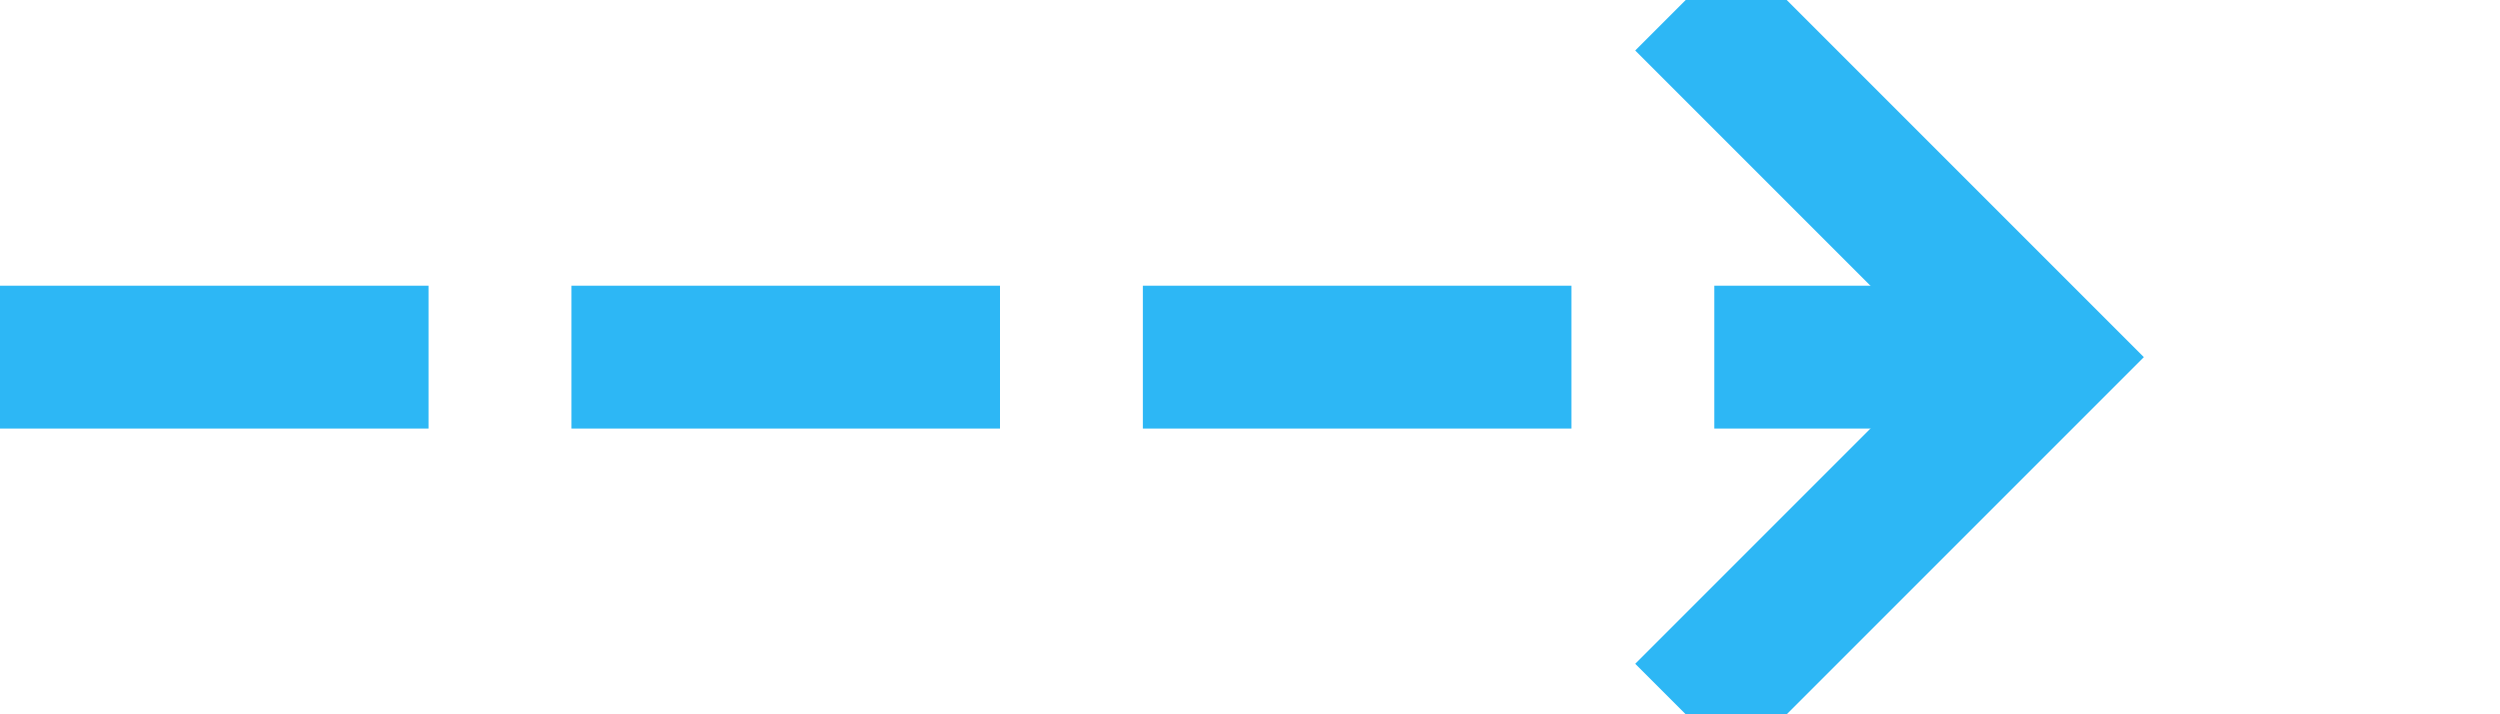 ﻿<?xml version="1.0" encoding="utf-8"?>
<svg version="1.1" xmlns:xlink="http://www.w3.org/1999/xlink" width="35px" height="10px" preserveAspectRatio="xMinYMid meet" viewBox="330 556  35 8" xmlns="http://www.w3.org/2000/svg">
  <path d="M 330 560  L 358 560  " stroke-width="2" stroke-dasharray="6,2" stroke="#2db7f5" fill="none" />
  <path d="M 352.893 555.707  L 357.186 560  L 352.893 564.293  L 354.307 565.707  L 359.307 560.707  L 360.014 560  L 359.307 559.293  L 354.307 554.293  L 352.893 555.707  Z " fill-rule="nonzero" fill="#2db7f5" stroke="none" />
</svg>
